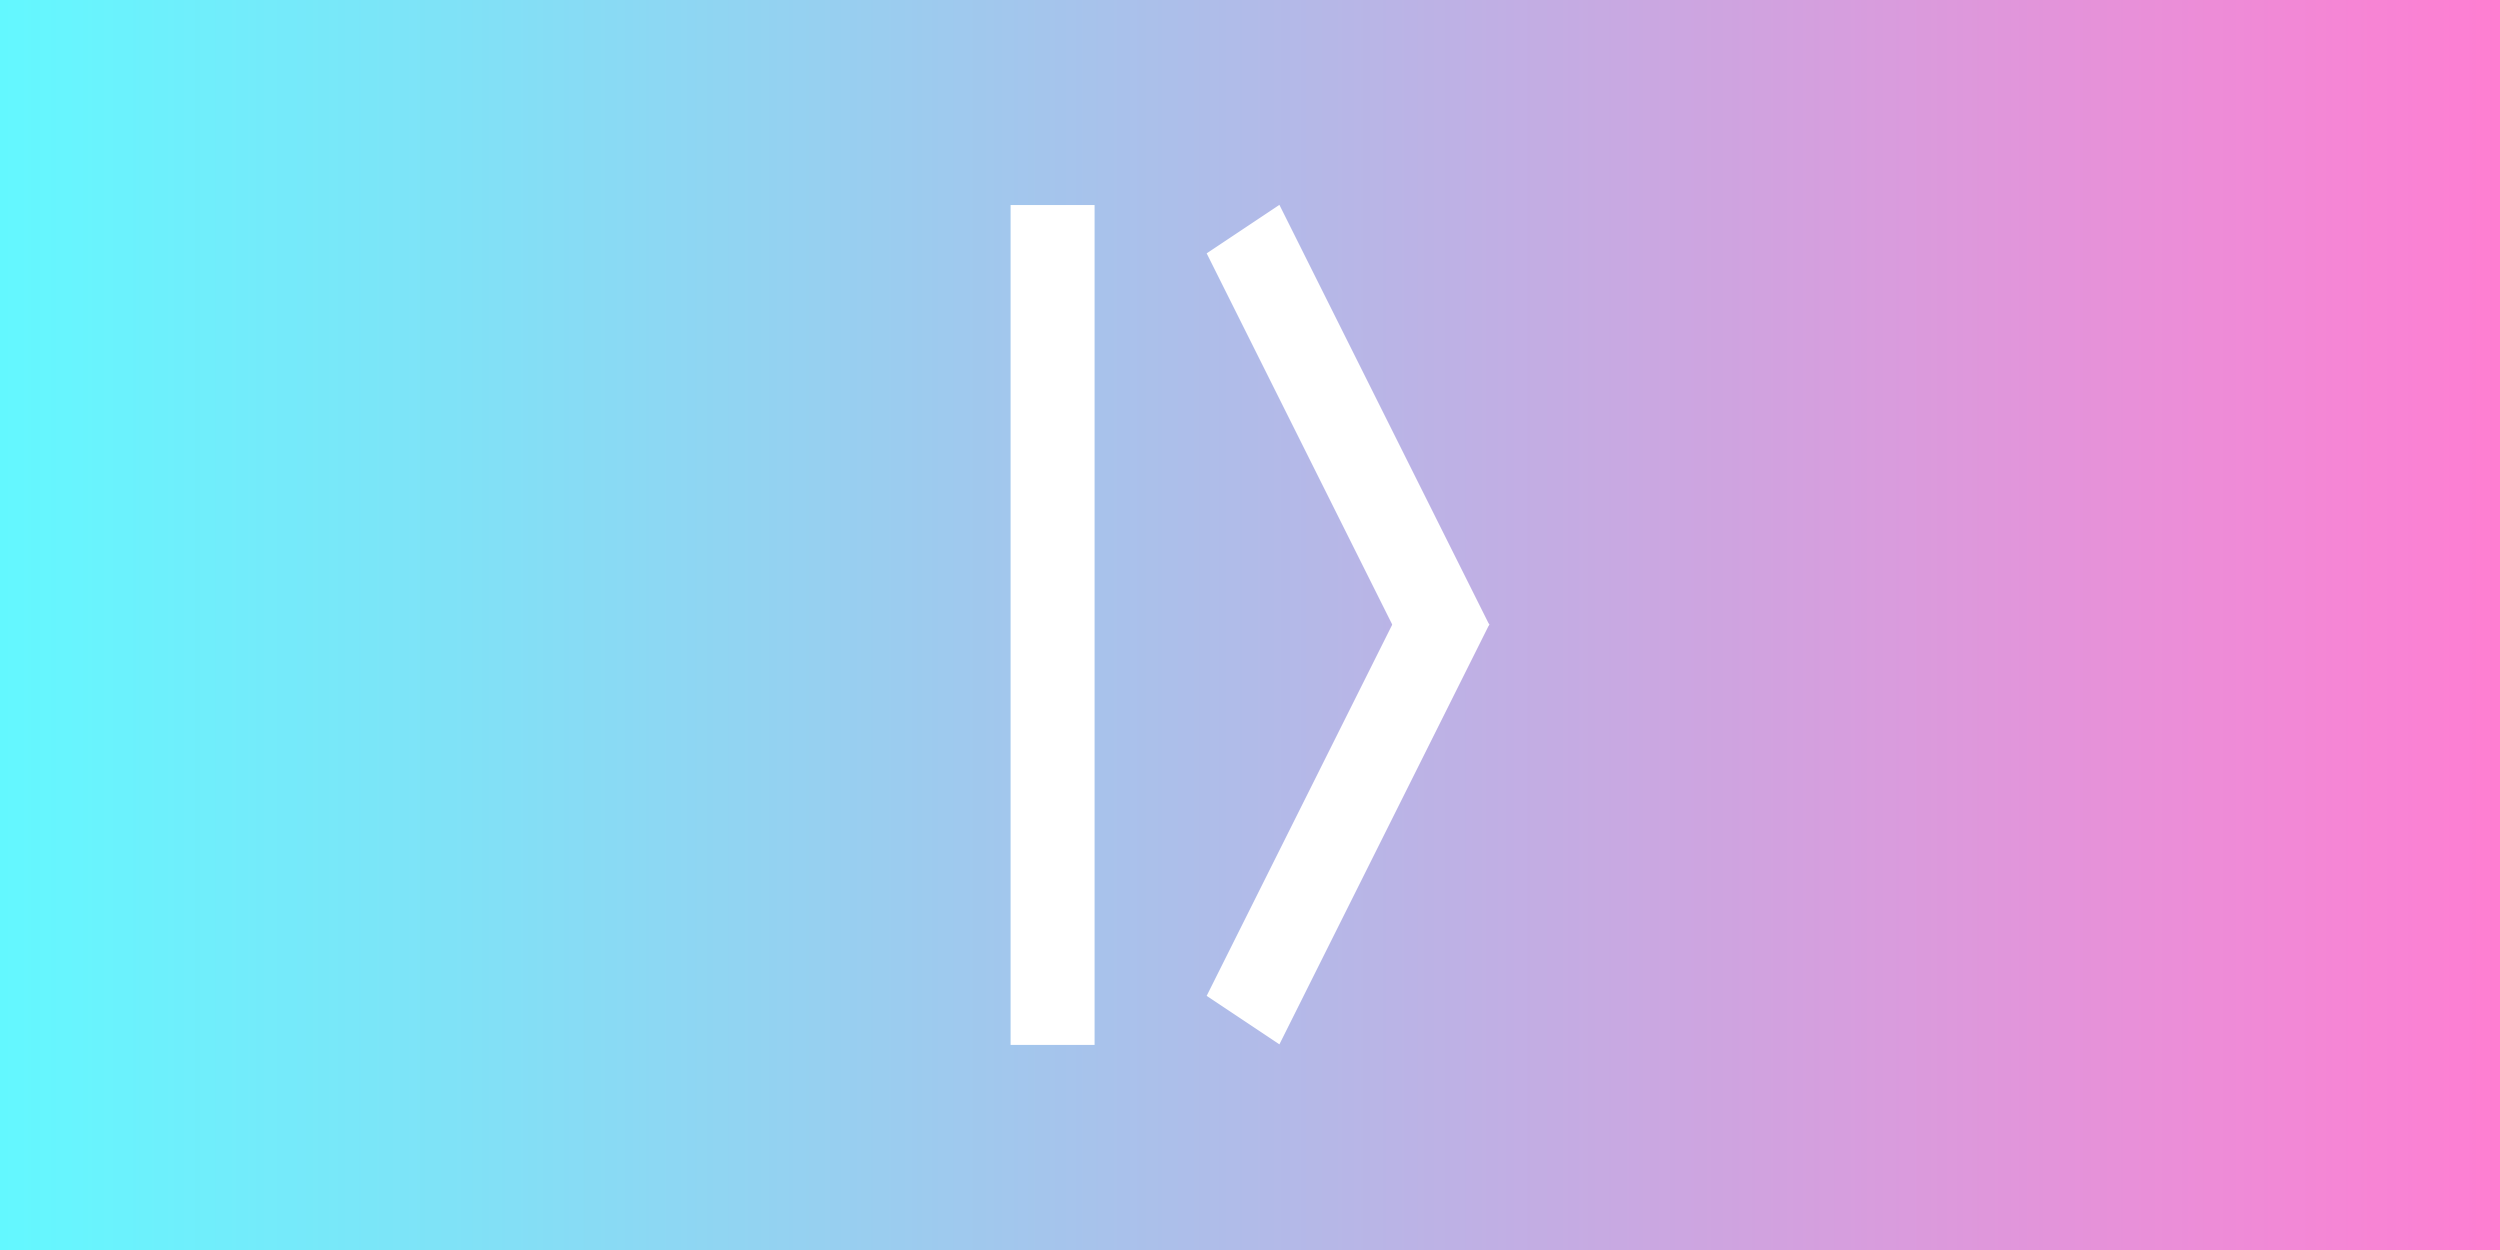 <?xml version="1.0" encoding="UTF-8" standalone="no"?>
<svg
   xmlns:dc="http://purl.org/dc/elements/1.1/"
   xmlns:cc="http://creativecommons.org/ns#"
   xmlns:rdf="http://www.w3.org/1999/02/22-rdf-syntax-ns#"
   xmlns:svg="http://www.w3.org/2000/svg"
   xmlns="http://www.w3.org/2000/svg"
   xmlns:xlink="http://www.w3.org/1999/xlink"
   xmlns:sodipodi="http://sodipodi.sourceforge.net/DTD/sodipodi-0.dtd"
   xmlns:inkscape="http://www.inkscape.org/namespaces/inkscape"
   inkscape:export-ydpi="96"
   inkscape:export-xdpi="96"
   inkscape:export-filename="C:\Users\Bobby Puckett\source\repos\WinstonPuckett.PipeExtensions\WinstonPuckett.PipeExtensions\Icon\icon.png"
   sodipodi:docname="icon_github_banner.svg"
   inkscape:version="1.0 (4035a4fb49, 2020-05-01)"
   id="svg8"
   version="1.1"
   viewBox="0 0 338.667 169.333"
   height="640"
   width="1280">
  <rect x="0" y="0" width="338.667" height="169.333" fill="#333333" stroke="none"/>
  <defs
     id="defs2">
    <linearGradient
       id="linearGradient886"
       inkscape:collect="always">
      <stop
         id="stop882"
         offset="0"
         style="stop-color:#63f8ff;stop-opacity:1" />
      <stop
         id="stop884"
         offset="1"
         style="stop-color:#ff7ed2;stop-opacity:1" />
    </linearGradient>
    <linearGradient
       gradientTransform="matrix(0.265,0,0,0.265,152.4,-42.382)"
       gradientUnits="userSpaceOnUse"
       y2="64"
       x2="124.104"
       y1="64"
       x1="3.896"
       id="linearGradient888"
       xlink:href="#linearGradient886"
       inkscape:collect="always" />
    <linearGradient
       gradientTransform="matrix(0.265,0,0,0.265,152.4,67.733)"
       y2="64"
       x2="124.104"
       y1="64"
       x1="3.896"
       gradientUnits="userSpaceOnUse"
       id="linearGradient918"
       xlink:href="#linearGradient886"
       inkscape:collect="always" />
    <linearGradient
       gradientUnits="userSpaceOnUse"
       y2="84.667"
       x2="338.667"
       y1="84.667"
       x1="5.0862632e-06"
       id="linearGradient928"
       xlink:href="#linearGradient886"
       inkscape:collect="always" />
  </defs>
  <sodipodi:namedview
     inkscape:window-maximized="1"
     inkscape:window-y="-8"
     inkscape:window-x="-8"
     inkscape:window-height="1017"
     inkscape:window-width="1920"
     units="px"
     showgrid="false"
     inkscape:document-rotation="0"
     inkscape:current-layer="layer1"
     inkscape:document-units="mm"
     inkscape:cy="203.03298"
     inkscape:cx="550.51638"
     inkscape:zoom="0.7"
     inkscape:pageshadow="2"
     inkscape:pageopacity="0.0"
     borderopacity="1.0"
     bordercolor="#666666"
     pagecolor="#ffffff"
     id="base" />
  <g
     id="layer1"
     inkscape:groupmode="layer"
     inkscape:label="Layer 1">
    <g
       id="g934">
      <rect
         y="-33.432"
         x="-21.09"
         height="18.521"
         width="1.852"
         id="rect865"
         style="fill:#e6e6e6;stroke-width:15.569" />
      <g
         transform="matrix(1,0,0,1.155,-33.642,-42.48)"
         id="g871">
        <rect
           y="16.021"
           x="10.237"
           height="9.26"
           width="1.852"
           id="rect867"
           style="fill:#e6e6e6;stroke-width:11.009"
           transform="rotate(-30)" />
        <rect
           transform="matrix(0.866,0.5,0.5,-0.866,0,0)"
           style="fill:#e6e6e6;stroke-width:11.009"
           id="rect869"
           width="1.852"
           height="9.26"
           x="26.082"
           y="-11.422" />
      </g>
    </g>
    <path
       id="path890"
       style="fill:url(#linearGradient888);fill-opacity:1;stroke-width:36.825"
       d="m 169.333,-41.351 a 15.903,15.903 0 0 0 -15.902,15.902 15.903,15.903 0 0 0 15.902,15.902 15.903,15.903 0 0 0 15.902,-15.902 15.903,15.903 0 0 0 -15.902,-15.902 z m -4.08,6.642 h 1.852 v 18.521 h -1.852 z m 5.928,0 4.621,9.248 0.009,0.006 -0.003,0.006 0.003,0.006 -0.009,0.006 -4.621,9.248 -1.604,-1.07 4.092,-8.19 -4.092,-8.19 z" />
    <rect
       y="2.5431314e-06"
       x="5.0862632e-06"
       height="169.333"
       width="338.667"
       id="rect920"
       style="fill:url(#linearGradient928);fill-opacity:1.0;stroke-width:126.099" />
    <g
       style="fill:#ffffff"
       transform="matrix(6.143,0,0,6.143,266.457,233.149)"
       id="g944">
      <rect
         style="fill:#ffffff;stroke-width:15.569"
         id="rect936"
         width="1.852"
         height="18.521"
         x="-21.09"
         y="-33.432" />
      <g
         style="fill:#ffffff"
         id="g942"
         transform="matrix(1,0,0,1.155,-33.642,-42.48)">
        <rect
           transform="rotate(-30)"
           style="fill:#ffffff;stroke-width:11.009"
           id="rect938"
           width="1.852"
           height="9.26"
           x="10.237"
           y="16.021" />
        <rect
           y="-11.422"
           x="26.082"
           height="9.26"
           width="1.852"
           id="rect940"
           style="fill:#ffffff;stroke-width:11.009"
           transform="matrix(0.866,0.5,0.5,-0.866,0,0)" />
      </g>
    </g>
  </g>
</svg>
